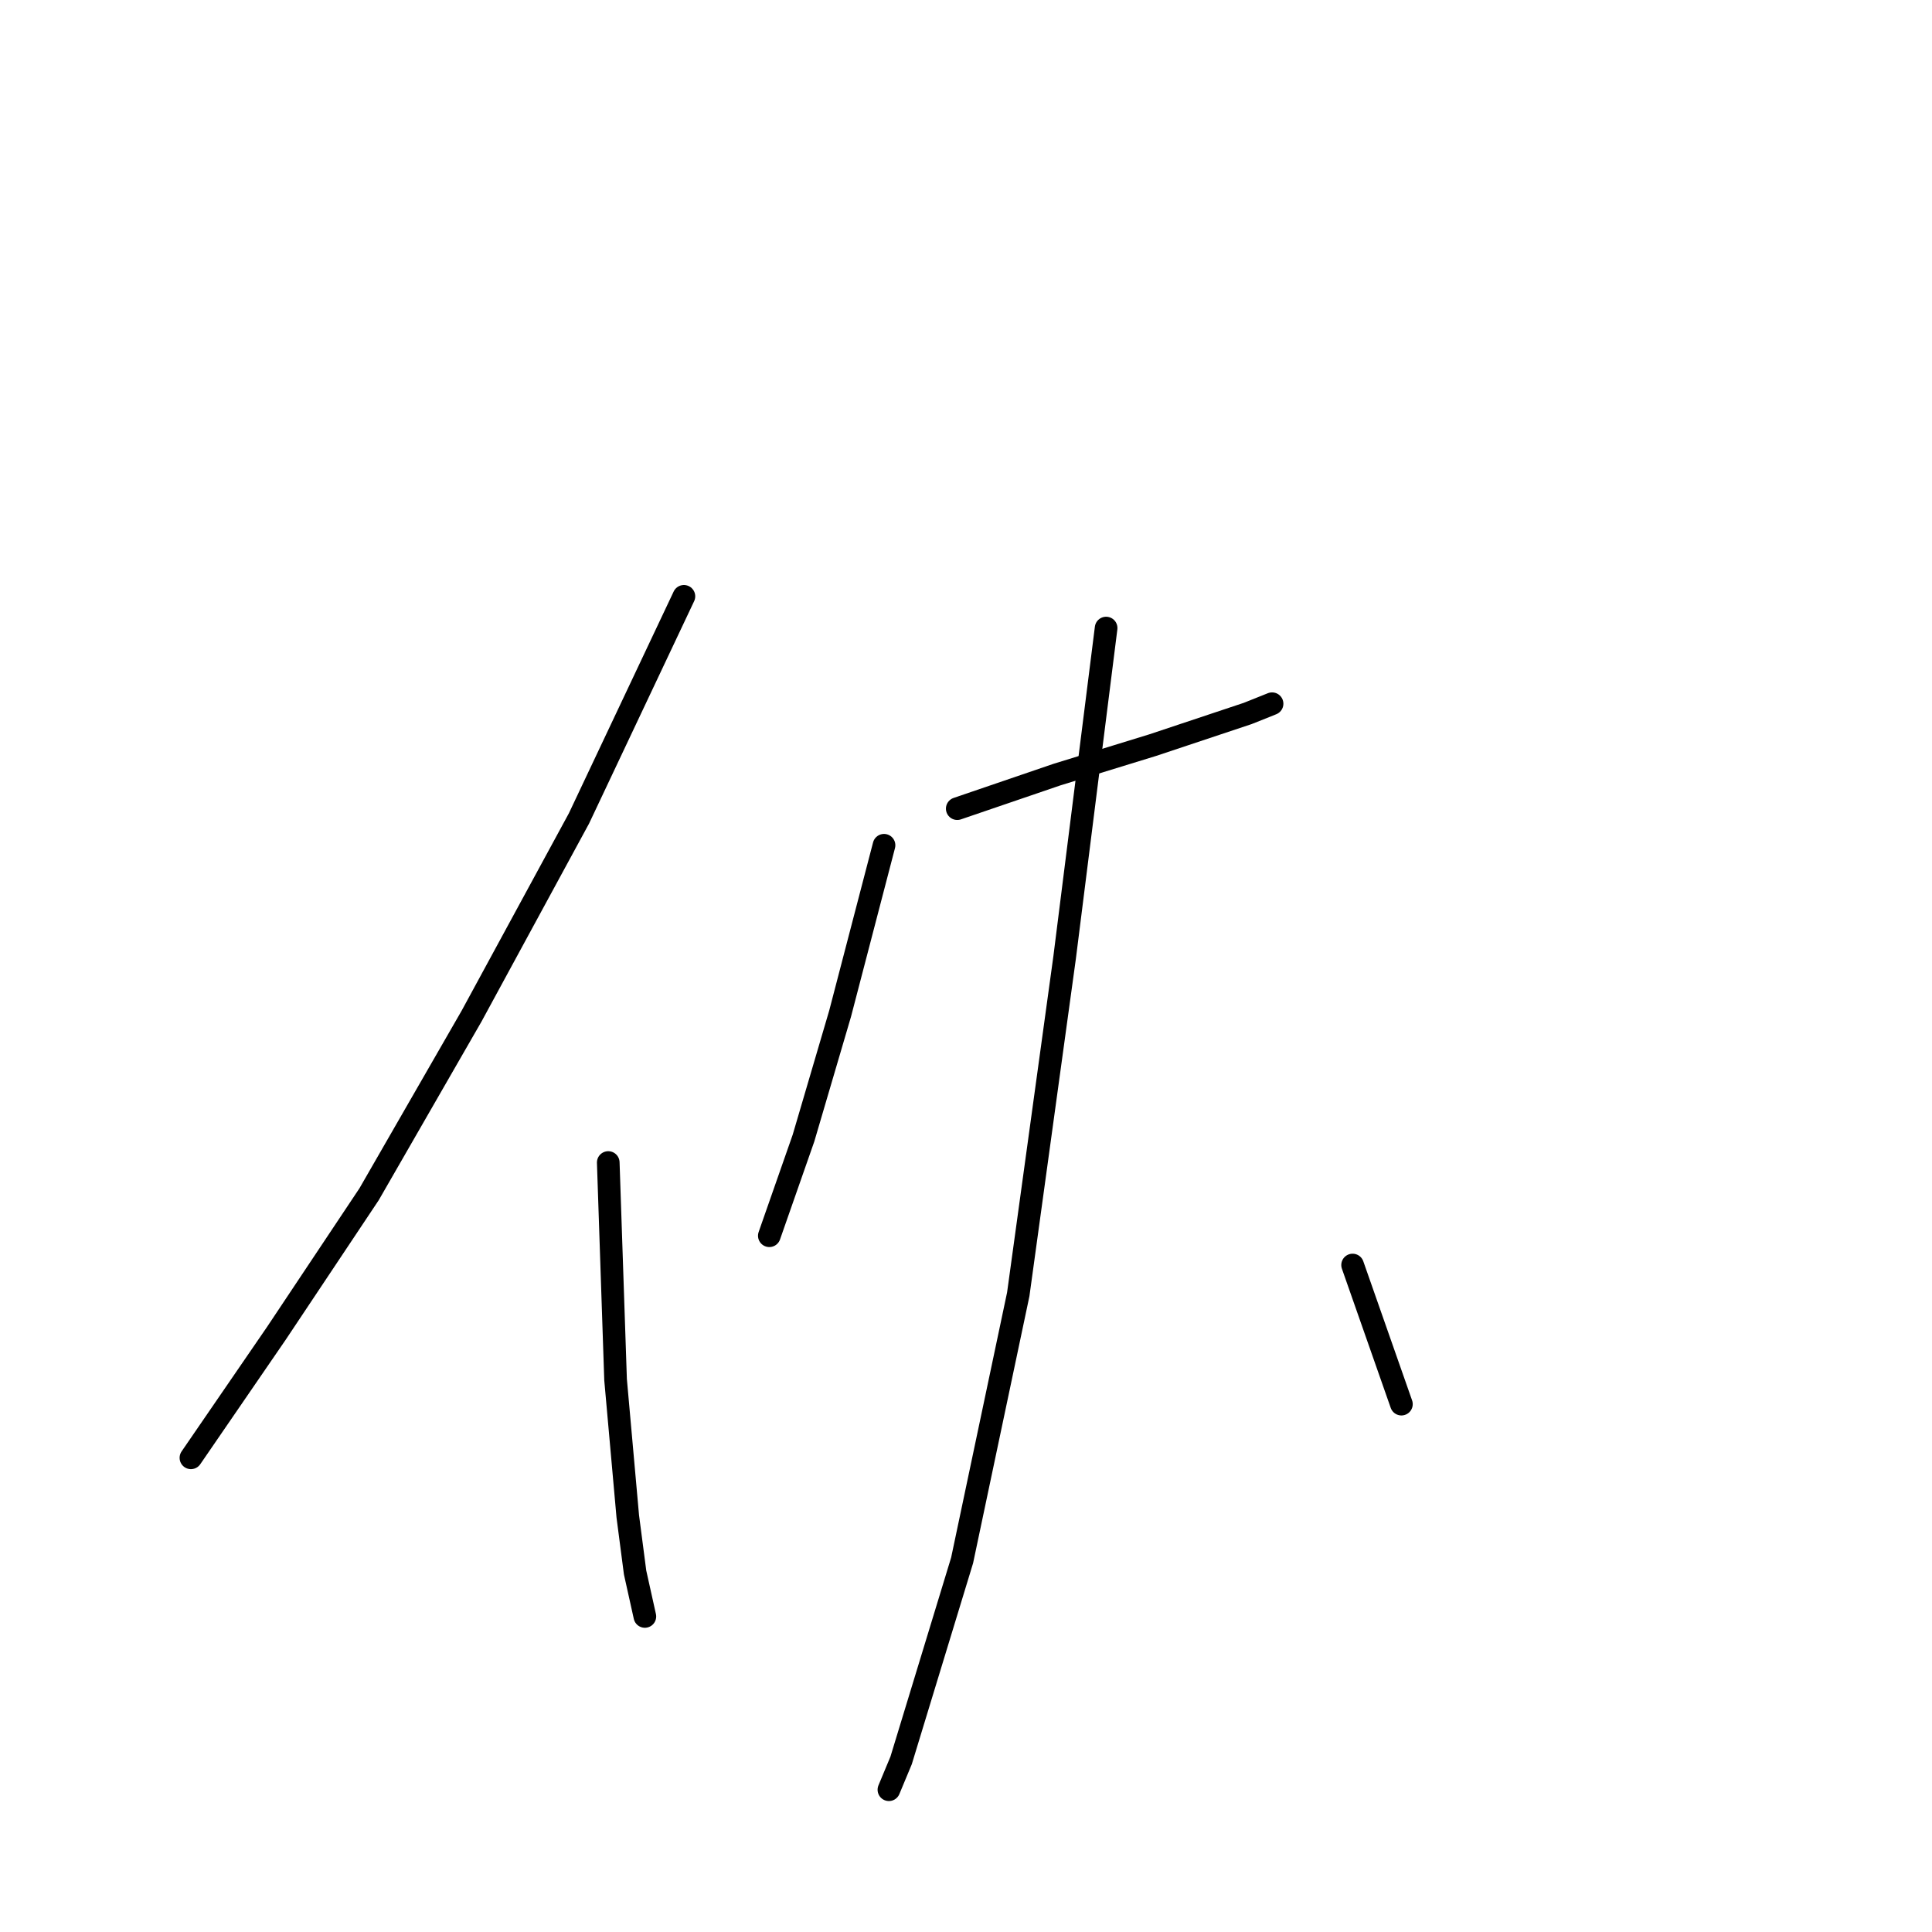 <?xml version="1.0" standalone="no"?>
    <svg width="256" height="256" xmlns="http://www.w3.org/2000/svg" version="1.1">
    <polyline stroke="black" stroke-width="3" stroke-linecap="round" fill="transparent" stroke-linejoin="round" points="90.622 79.017 76.716 108.444 62.488 134.638 48.906 158.244 36.618 176.677 25.299 193.169 25.299 193.169 " />
        <polyline stroke="black" stroke-width="3" stroke-linecap="round" fill="transparent" stroke-linejoin="round" points="80.597 154.04 81.567 182.821 83.184 200.93 84.154 208.368 85.448 214.188 85.448 214.188 " />
        <polyline stroke="black" stroke-width="3" stroke-linecap="round" fill="transparent" stroke-linejoin="round" points="117.138 112.001 111.318 134.314 106.467 150.807 101.94 163.742 101.94 163.742 " />
        <polyline stroke="black" stroke-width="3" stroke-linecap="round" fill="transparent" stroke-linejoin="round" points="126.84 107.151 140.098 102.623 152.71 98.743 165.322 94.539 168.555 93.246 168.555 93.246 " />
        <polyline stroke="black" stroke-width="3" stroke-linecap="round" fill="transparent" stroke-linejoin="round" points="146.566 83.221 141.068 126.877 134.924 171.503 127.486 206.751 119.402 233.268 117.785 237.148 117.785 237.148 " />
        <polyline stroke="black" stroke-width="3" stroke-linecap="round" fill="transparent" stroke-linejoin="round" points="179.227 167.622 185.694 186.055 185.694 186.055 " />
        </svg>